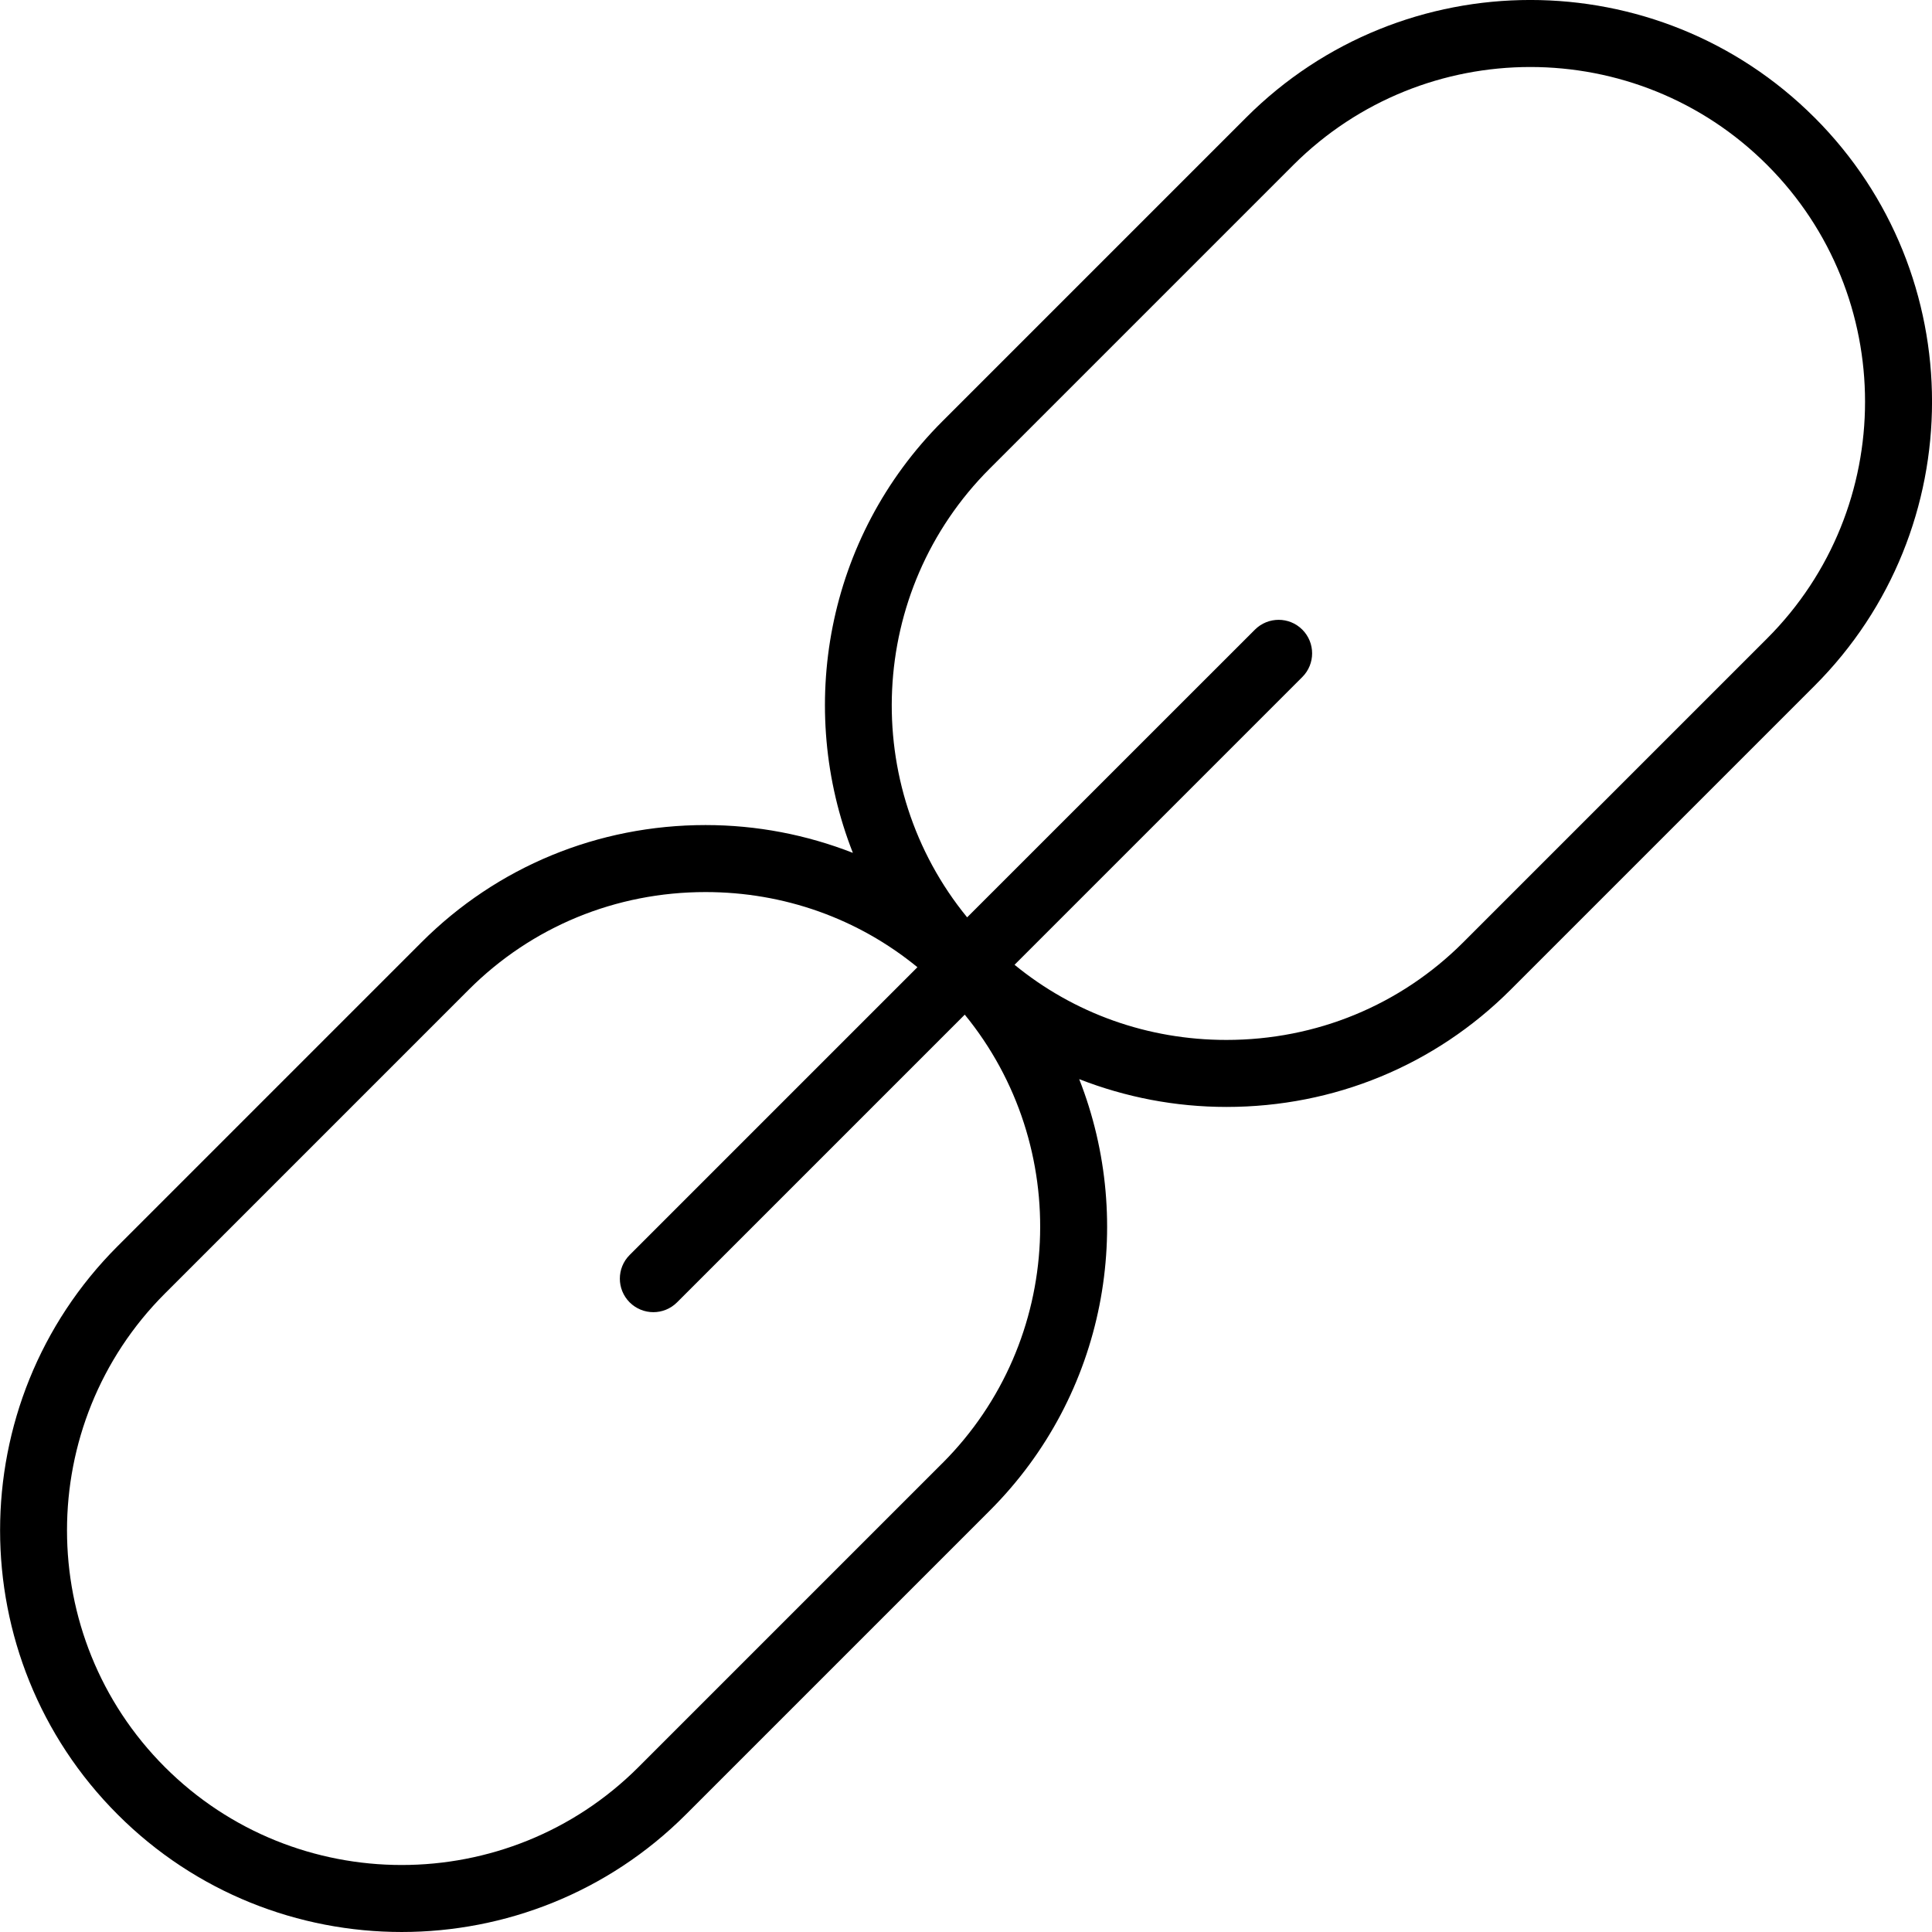 <svg xmlns="http://www.w3.org/2000/svg" viewBox="0 0 57.67 57.67"><path d="M54.162 3.508c-4.678-4.678-12.287-4.678-16.964 0l-9.07 9.07c-3.477 3.477-4.364 8.573-2.67 12.88-1.382-.54-2.865-.83-4.397-.83-3.21 0-6.224 1.243-8.48 3.5l-9.07 9.07c-4.678 4.677-4.678 12.287 0 16.964 2.337 2.34 5.41 3.508 8.48 3.508s6.145-1.17 8.483-3.508l9.07-9.07c3.477-3.477 4.364-8.573 2.67-12.88 1.382.54 2.865.83 4.397.83 3.213 0 6.225-1.243 8.482-3.5l9.07-9.07c4.677-4.677 4.677-12.287 0-16.964zm-26.034 40.17l-9.07 9.07c-3.897 3.896-10.238 3.896-14.136 0-3.896-3.897-3.896-10.238 0-14.136l9.07-9.07c1.88-1.88 4.39-2.914 7.068-2.914 2.34 0 4.55.79 6.325 2.243l-8.59 8.59c-.39.39-.39 1.023 0 1.414.196.195.452.293.708.293s.512-.098.707-.293l8.588-8.588c3.21 3.922 2.988 9.733-.67 13.392zm24.62-24.62l-9.07 9.07c-1.88 1.88-4.39 2.914-7.07 2.914-2.34 0-4.55-.79-6.324-2.243l8.59-8.59c.39-.39.39-1.023 0-1.414s-1.024-.39-1.415 0l-8.59 8.588c-3.21-3.923-2.986-9.734.672-13.393l9.07-9.07C40.562 2.975 43.122 2 45.68 2c2.56 0 5.12.975 7.068 2.923 3.898 3.897 3.898 10.238 0 14.135z"/></svg>